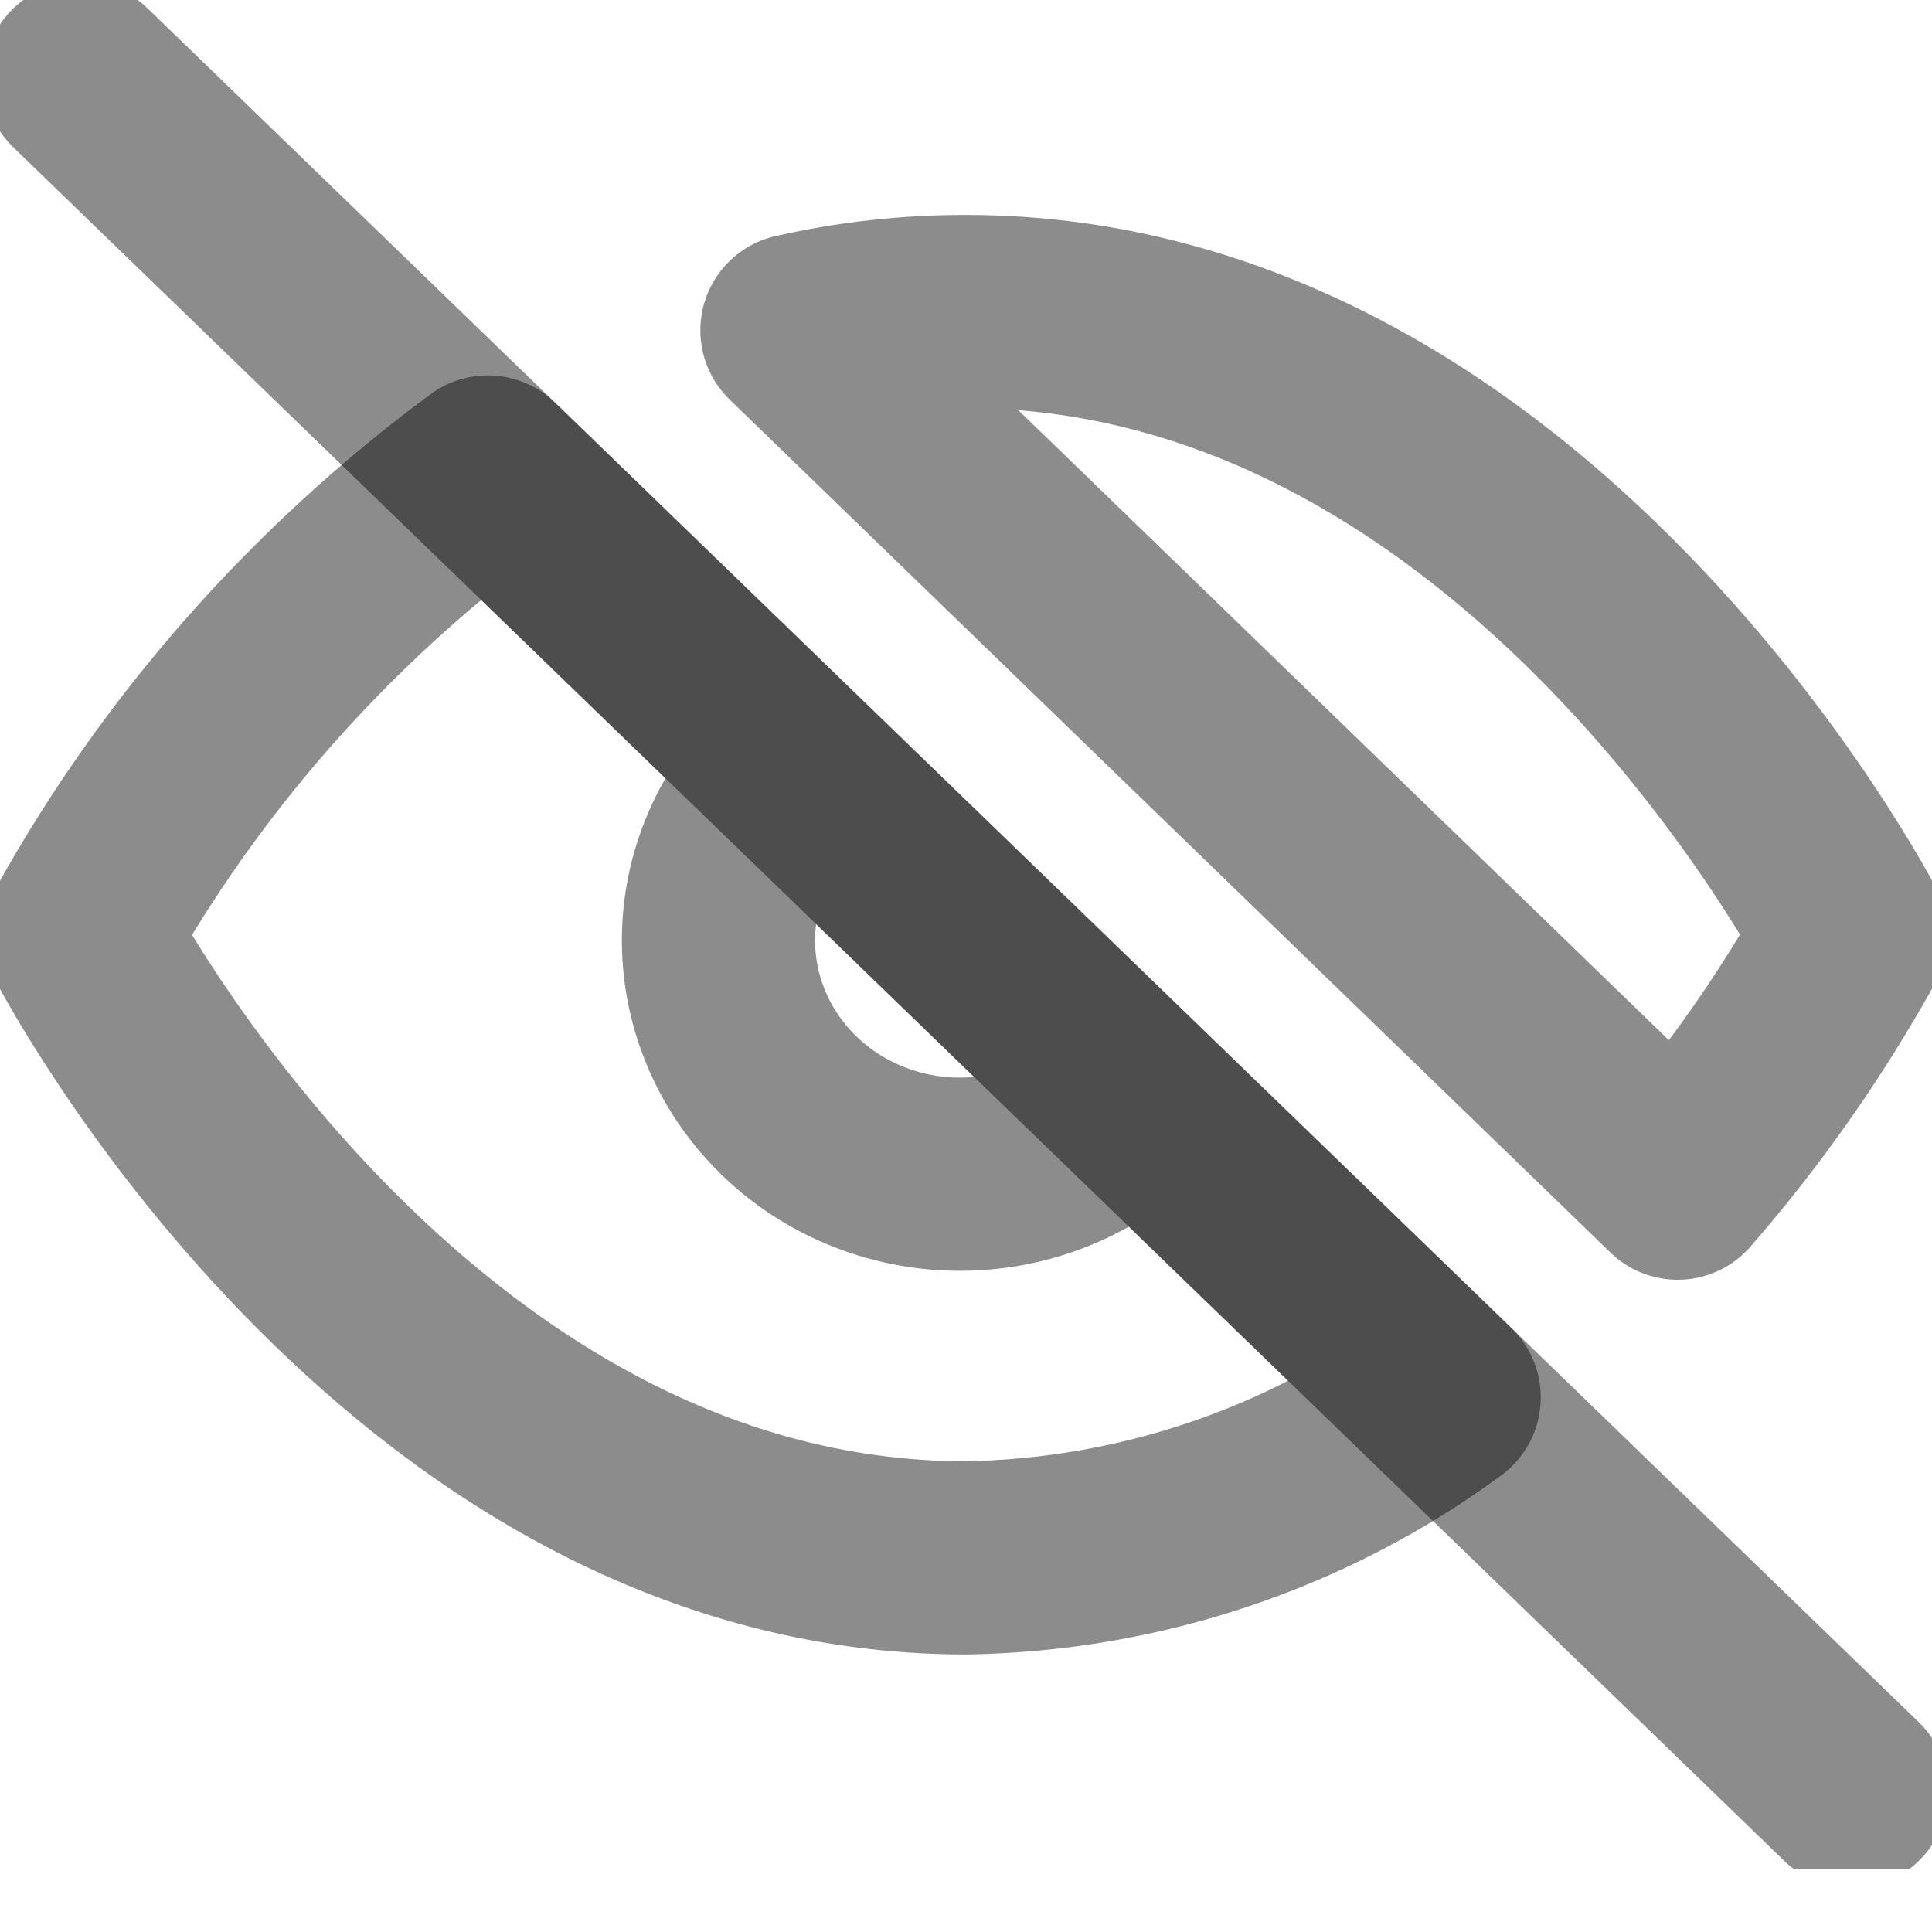 <svg width="20" height="20" viewBox="0 0 20 20" fill="none" xmlns="http://www.w3.org/2000/svg">
<g clip-path="url(#clip0_654_81)">
<path d="M11.767 11.386C11.538 11.623 11.262 11.814 10.955 11.946C10.649 12.078 10.318 12.149 9.982 12.155C9.646 12.161 9.313 12.101 9.001 11.979C8.69 11.858 8.407 11.677 8.17 11.447C7.933 11.217 7.745 10.944 7.62 10.642C7.494 10.341 7.432 10.018 7.438 9.694C7.444 9.369 7.517 9.049 7.654 8.752C7.791 8.455 7.988 8.188 8.233 7.967M14.95 14.466C13.525 15.516 11.791 16.098 10 16.127C4.167 16.127 0.833 9.676 0.833 9.676C1.87 7.807 3.308 6.174 5.05 4.886L14.95 14.466ZM8.25 3.419C8.824 3.289 9.411 3.224 10 3.225C15.833 3.225 19.167 9.676 19.167 9.676C18.661 10.592 18.058 11.454 17.367 12.248L8.25 3.419Z" stroke="black" stroke-opacity="0.45" stroke-width="2" stroke-linecap="round" stroke-linejoin="round"/>
<path d="M0.833 0.806L19.167 18.546" stroke="black" stroke-opacity="0.45" stroke-width="2" stroke-linecap="round" stroke-linejoin="round"/>
</g>
<defs>
<clipPath id="clip0_654_81">
<rect width="20" height="19.352" fill="white"/>
</clipPath>
</defs>
</svg>

